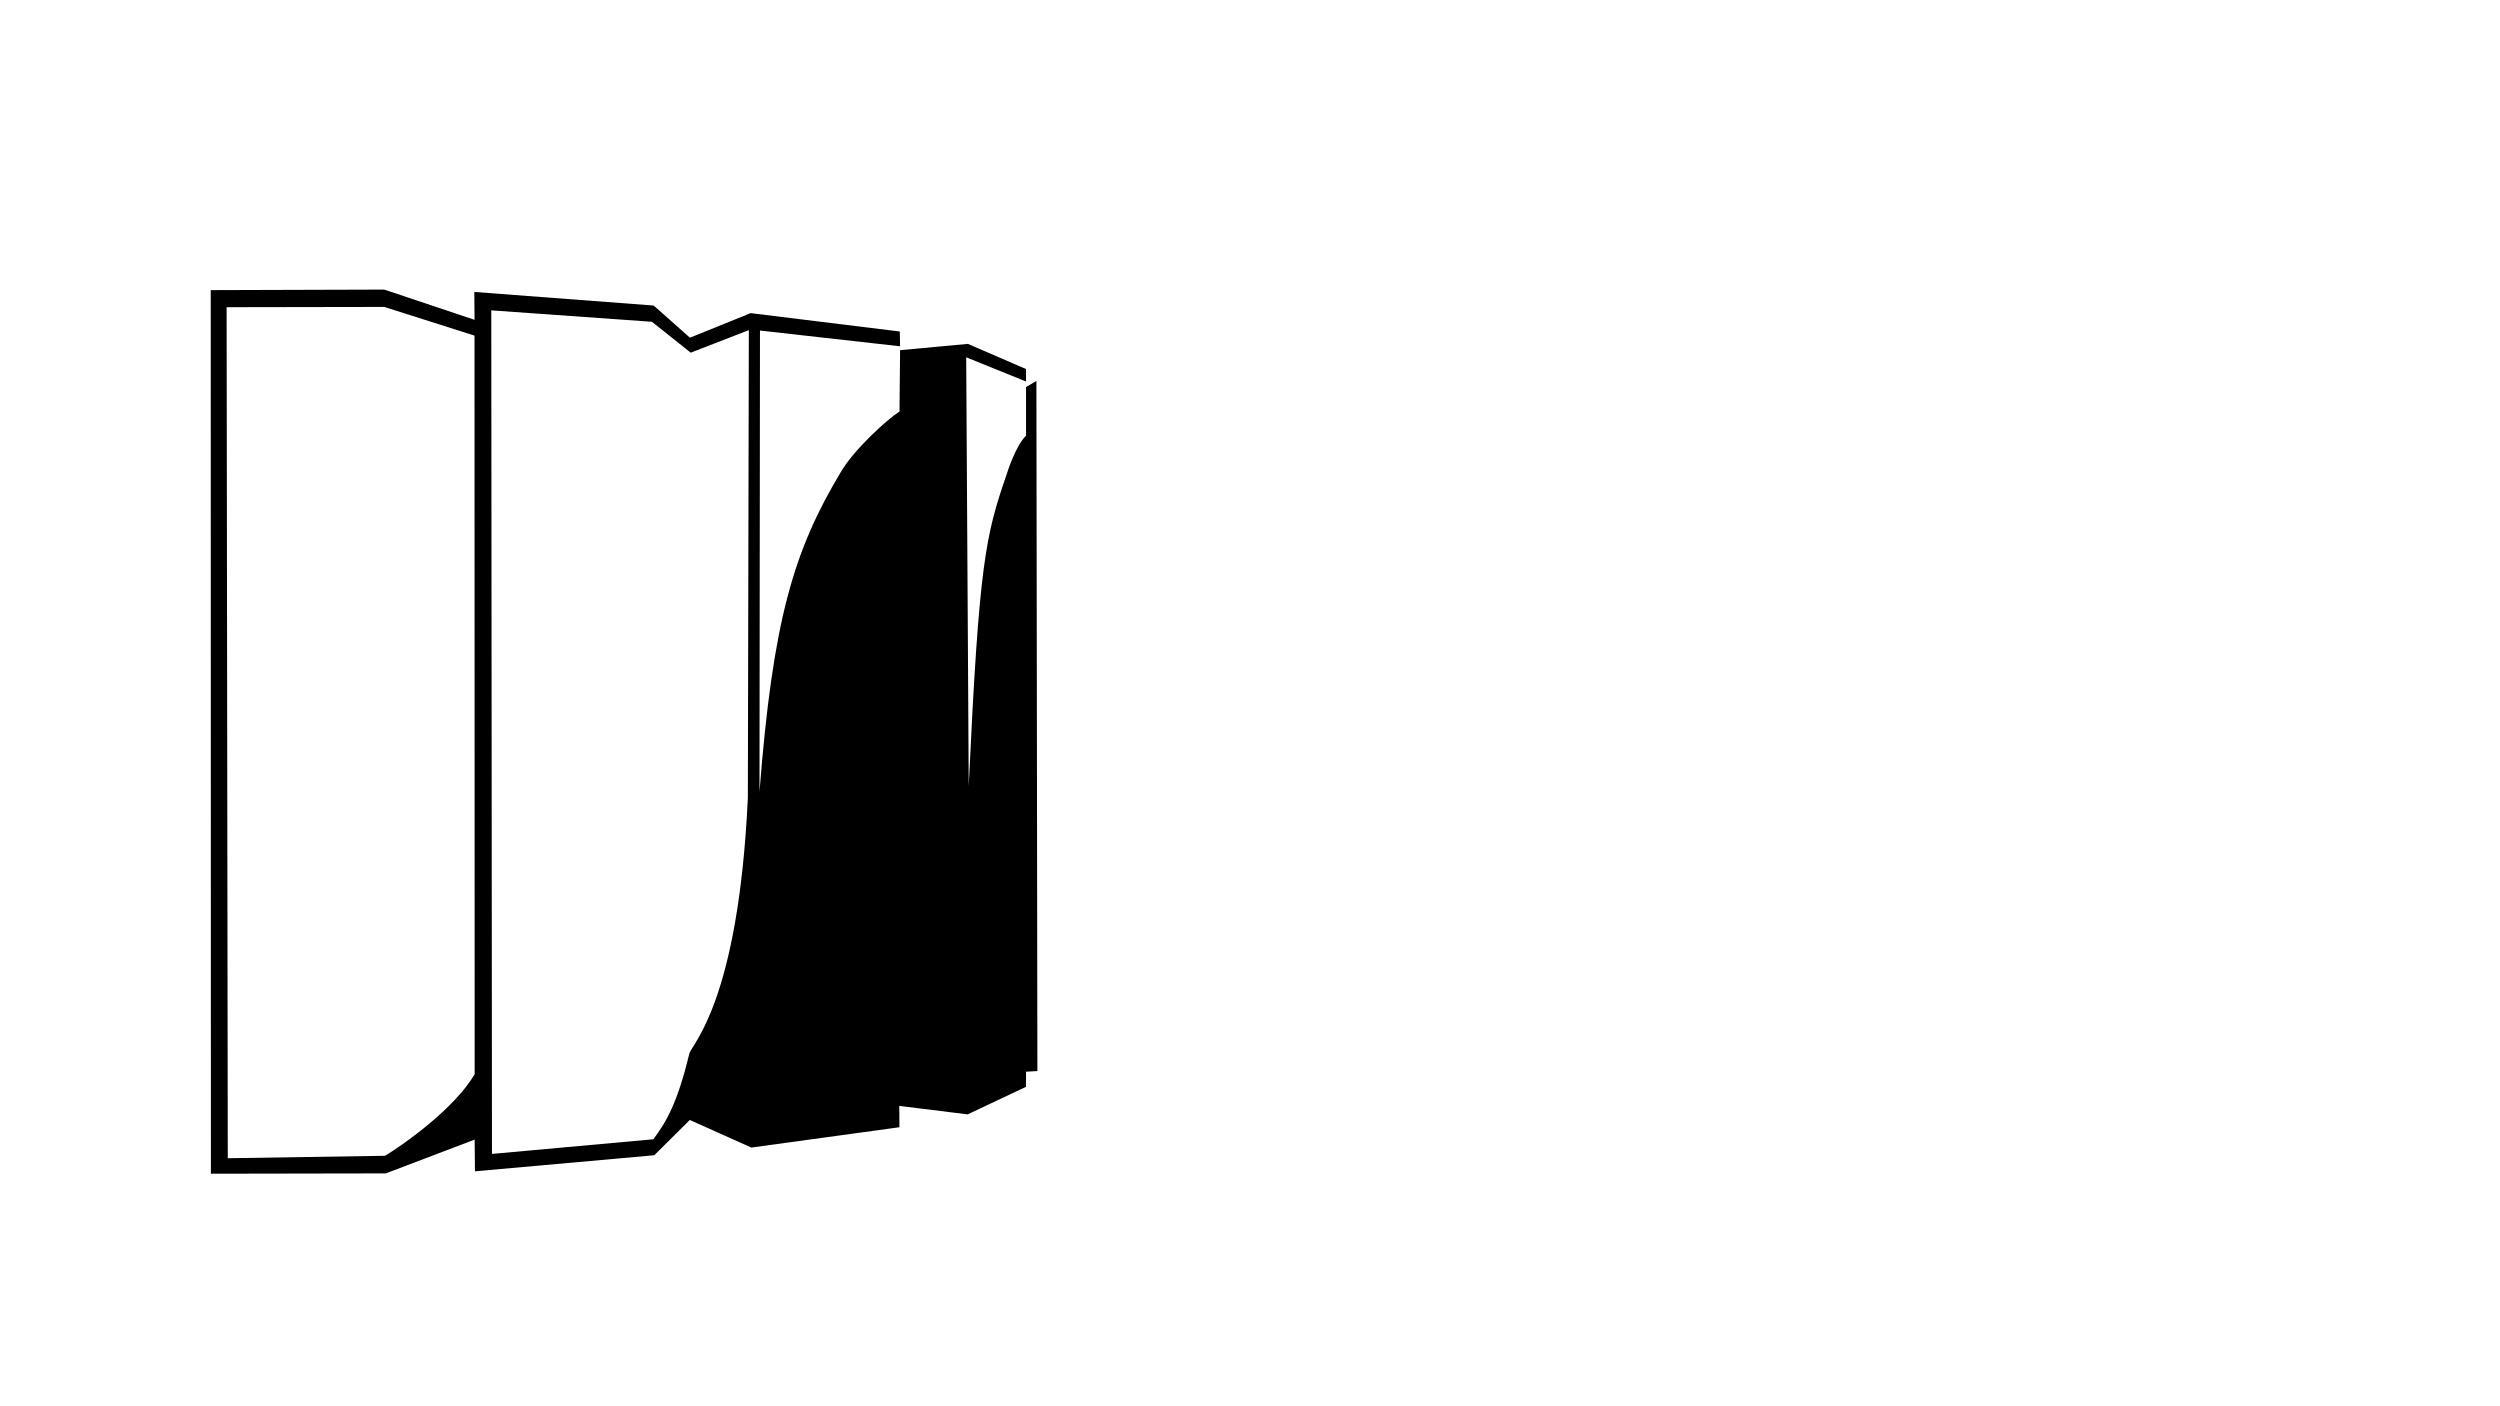 <?xml version="1.0" encoding="UTF-8"?>
<svg id="Calque_1" data-name="Calque 1" xmlns="http://www.w3.org/2000/svg" viewBox="0 0 1920 1080">
  <path d="M788,297.3v-13.87l-44.69-19.33-52.01,4.84-.25-14.35-114.57-14.11-46.61,18.87-27.83-24.7-137.76-10.43.18,21.4-69.36-23.22-133.26.41.13,678.59,134.34-.24,68.22-25.95.24,24.35,137.71-12.33,27.28-27.09,47.26,21.17,113.78-15.6-.16-16.39,52.52,6.52,44.83-21.17v-11.62l8.73-.47-.76-530.04-7.97,4.74ZM364.53,825.04c-15.5,26.34-54.16,53.76-68.81,62.6l-120.79,1.88-.89-653.59,121.08-.21,69.31,22.03.11,567.3ZM574.34,612.91c-7.33,156.97-43.25,189.2-44.95,196.29-8.99,37.45-17.54,52.36-27.63,65.76l-123.93,11.25-.53-647.86,123.39,8.78,29.78,23.72,44.63-17.33-.75,359.39ZM645.92,362.23c-36.4,60.67-52.35,113.73-62.63,245.95l.37-354.32,107.64,12.1-.49,50.02c-10.15,6.69-35.01,29.42-44.89,46.26ZM773.27,363.84c-16.43,47.67-21.28,67.59-29.29,239.8l-1.94-329.23,45.96,18.59v41.59c-8.32,8.2-14.73,29.25-14.73,29.25Z"/>
</svg>